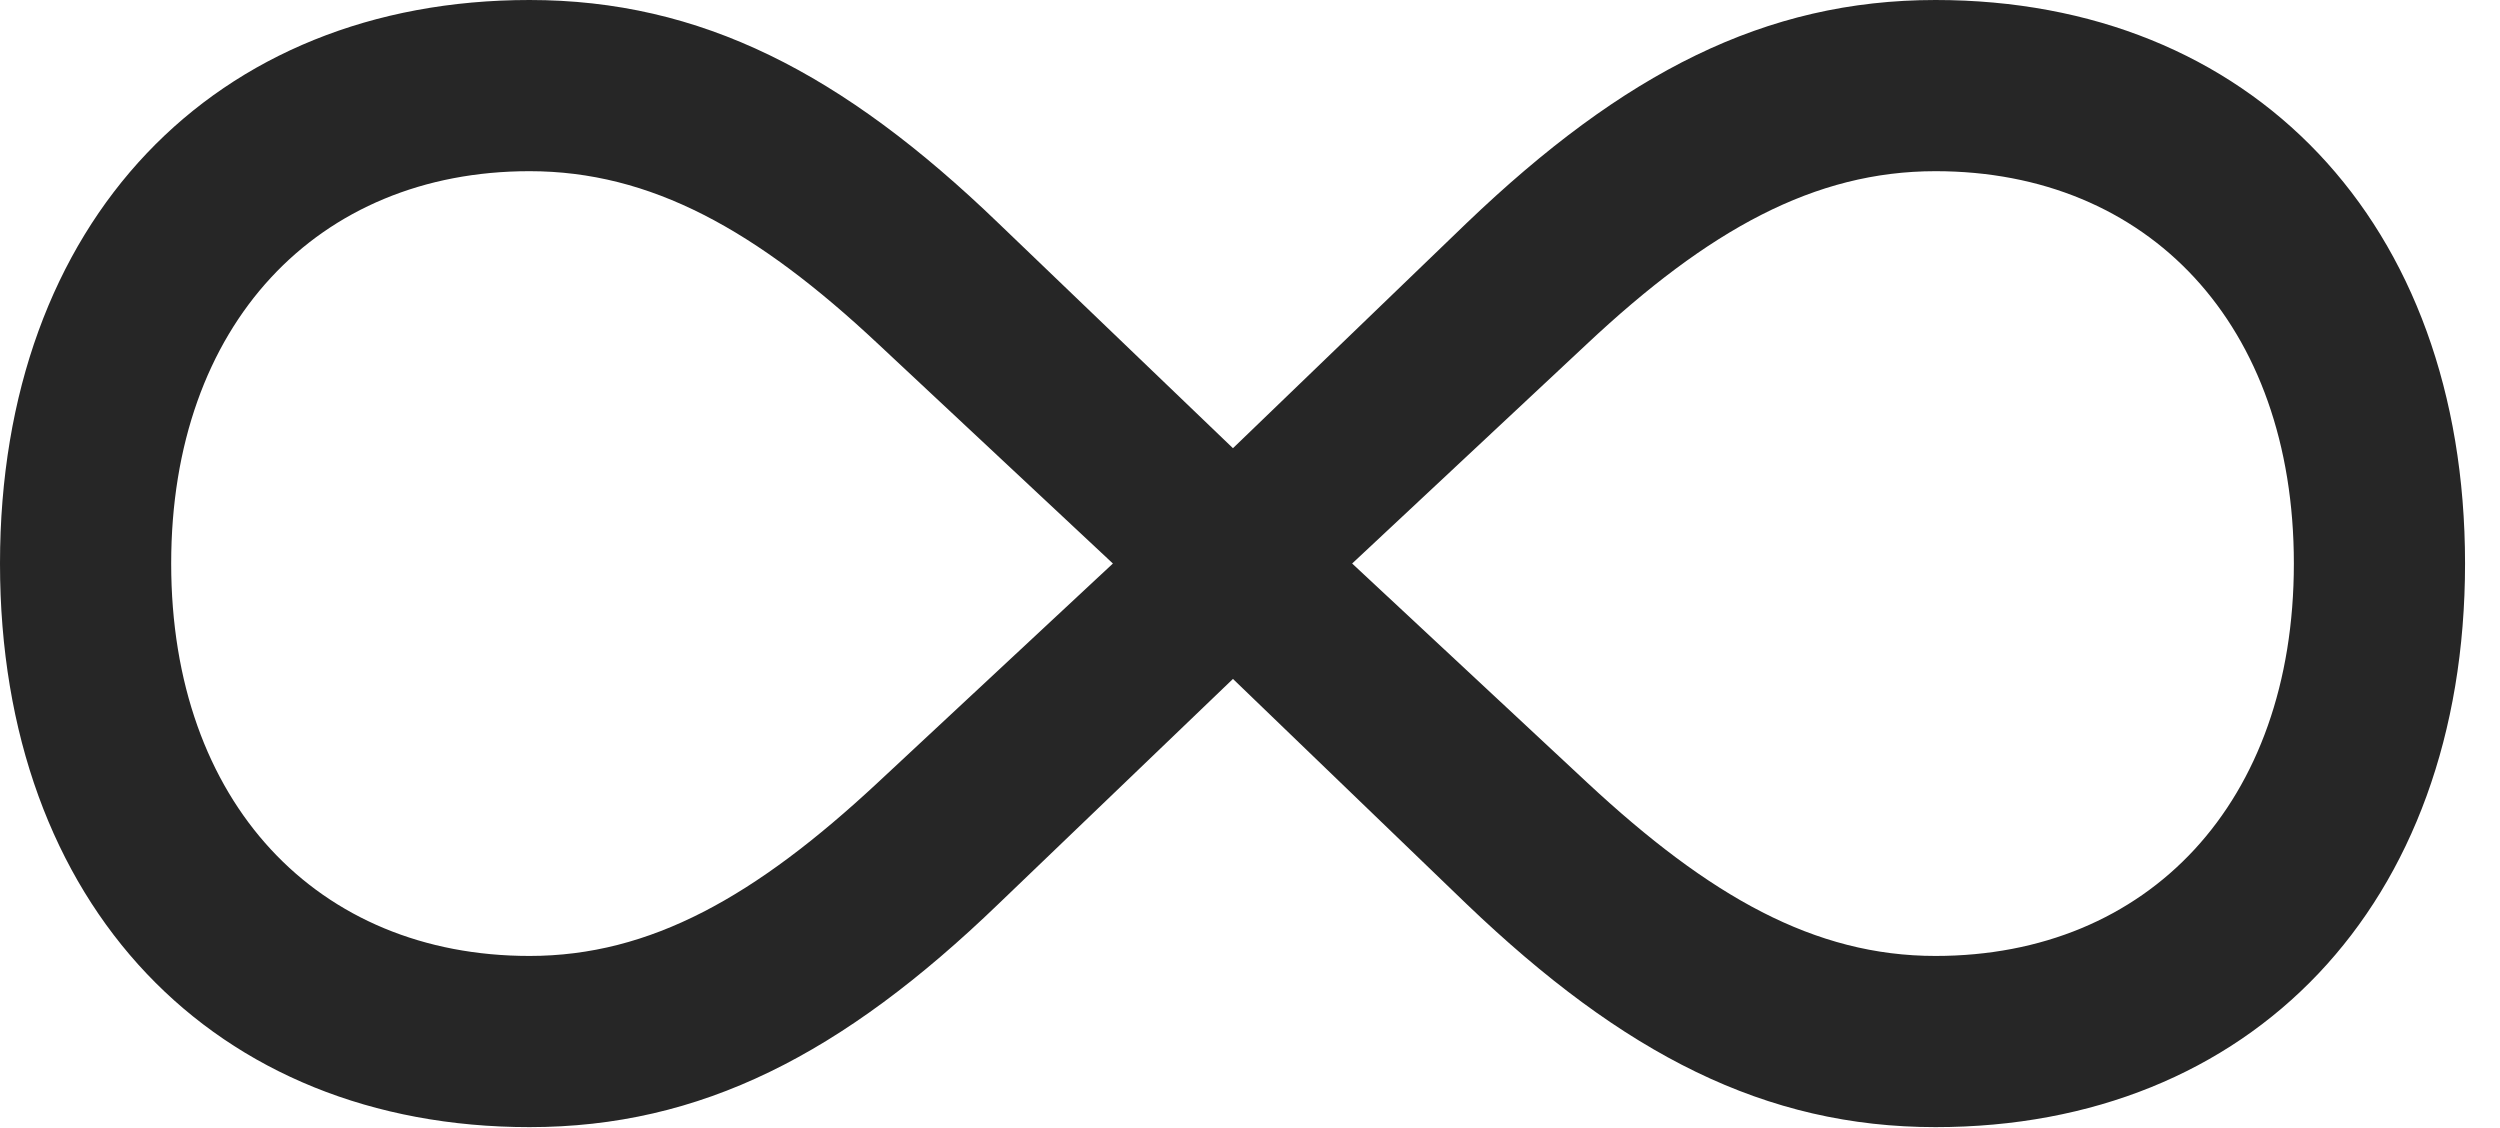 <?xml version="1.0" encoding="UTF-8"?>
<!--Generator: Apple Native CoreSVG 326-->
<!DOCTYPE svg
PUBLIC "-//W3C//DTD SVG 1.1//EN"
       "http://www.w3.org/Graphics/SVG/1.1/DTD/svg11.dtd">
<svg version="1.1" xmlns="http://www.w3.org/2000/svg" xmlns:xlink="http://www.w3.org/1999/xlink" viewBox="0 0 25.82 11.65">
 <g>
  <rect height="11.65" opacity="0" width="25.82" x="0" y="0"/>
  <path d="M0 5.82C0 9.355 2.217 11.641 5.469 11.641C7.236 11.641 8.701 10.889 10.312 9.336L12.734 7.012L15.146 9.336C16.768 10.889 18.232 11.641 19.99 11.641C23.242 11.641 25.459 9.355 25.459 5.82C25.459 2.285 23.242 0 19.99 0C18.232 0 16.768 0.752 15.146 2.305L12.734 4.629L10.312 2.305C8.701 0.752 7.236 0 5.469 0C2.217 0 0 2.285 0 5.82ZM1.768 5.82C1.768 3.35 3.281 1.768 5.469 1.768C6.719 1.768 7.812 2.373 9.072 3.555L11.494 5.82L9.062 8.086C7.803 9.258 6.719 9.873 5.469 9.873C3.281 9.873 1.768 8.291 1.768 5.82ZM13.965 5.82L16.387 3.555C17.646 2.373 18.74 1.768 19.99 1.768C22.188 1.768 23.691 3.35 23.691 5.82C23.691 8.291 22.188 9.873 19.99 9.873C18.74 9.873 17.656 9.258 16.396 8.086Z" fill="black" fill-opacity="0.85"/>
 </g>
</svg>
